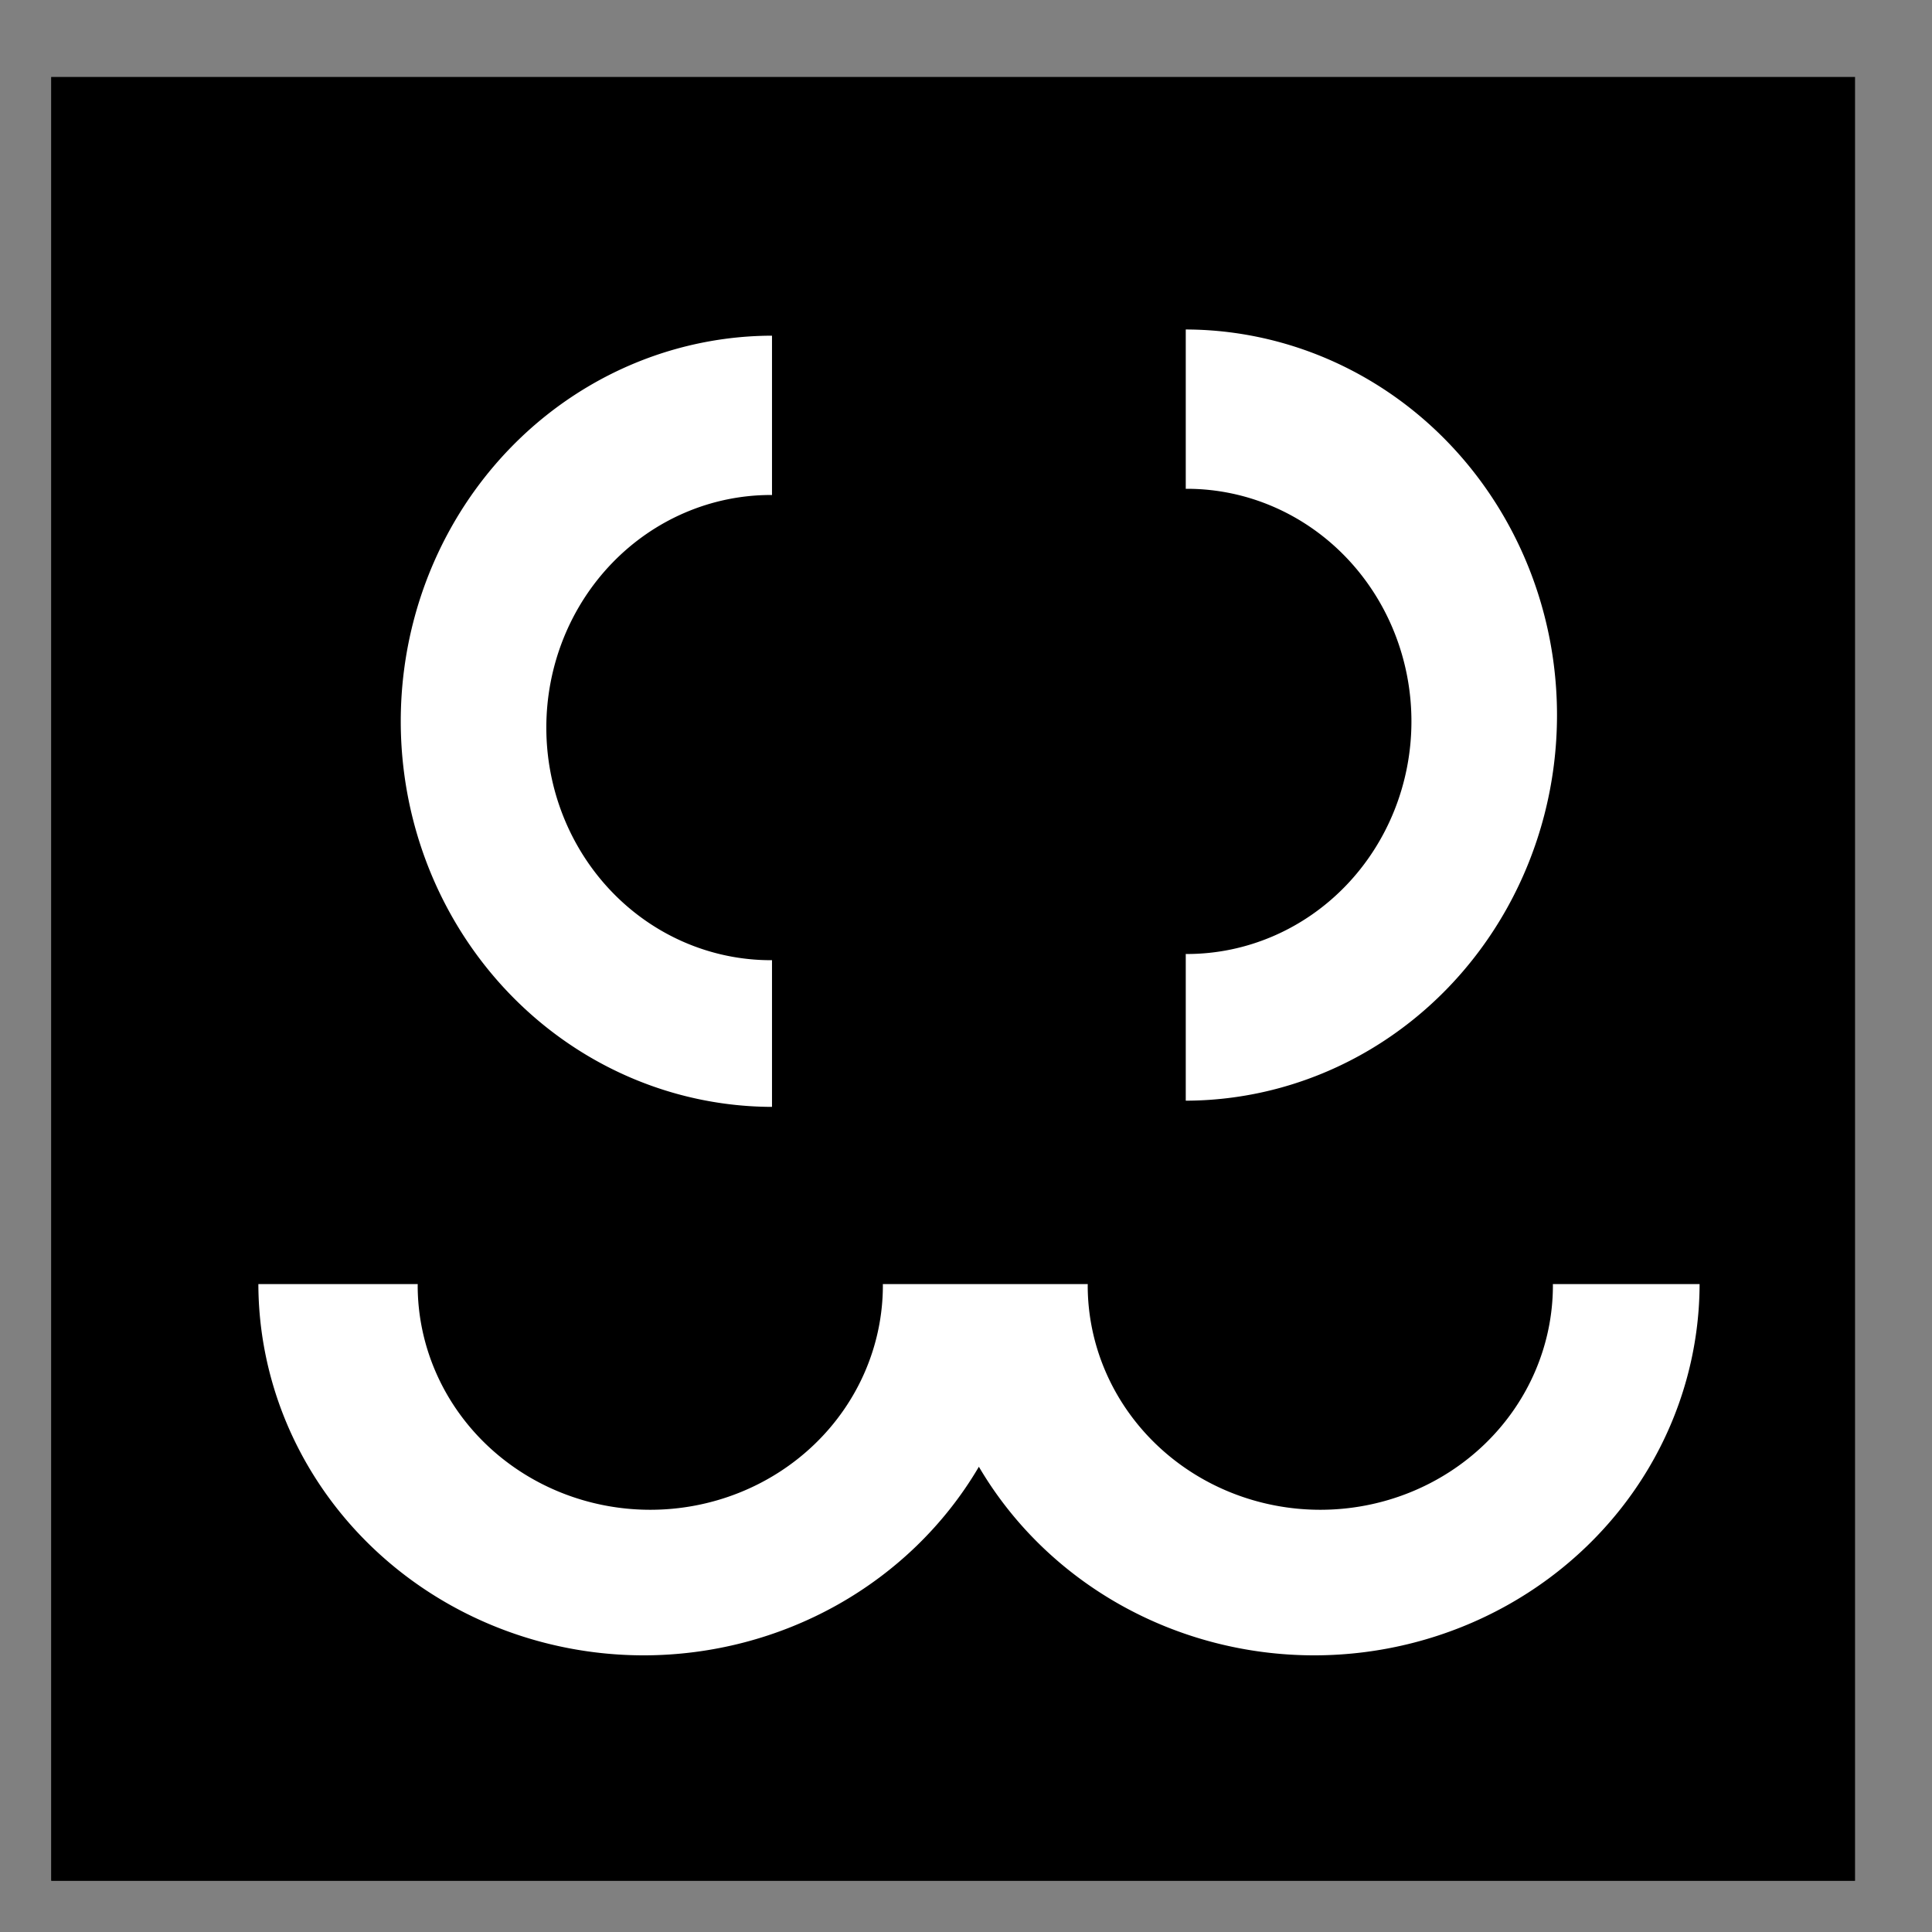 <?xml version="1.0" encoding="UTF-8" standalone="no"?>
<!-- Created with Inkscape (http://www.inkscape.org/) -->

<svg
   xmlns:osb="http://www.openswatchbook.org/uri/2009/osb"
   xmlns:dc="http://purl.org/dc/elements/1.1/"
   xmlns:cc="http://creativecommons.org/ns#"
   xmlns:rdf="http://www.w3.org/1999/02/22-rdf-syntax-ns#"
   xmlns:svg="http://www.w3.org/2000/svg"
   xmlns="http://www.w3.org/2000/svg"
   xmlns:sodipodi="http://sodipodi.sourceforge.net/DTD/sodipodi-0.dtd"
   xmlns:inkscape="http://www.inkscape.org/namespaces/inkscape"
   width="3000"
   height="3000"
   viewBox="0 0 3000 3000"
   version="1.1"
   id="svg4531"
   inkscape:version="0.92.2 (5c3e80d, 2017-08-06)"
   sodipodi:docname="logo-black.svg"
   inkscape:export-filename="I:\Test Website\images\logo-black.png"
   inkscape:export-xdpi="96"
   inkscape:export-ydpi="96">
  <rect x="0" y="0" width="3000" height="3000" fill="#808080" stroke="none"/>
  <defs
     id="defs4525">
    <linearGradient
       id="linearGradient8129"
       osb:paint="solid">
      <stop
         style="stop-color:#000000;stop-opacity:1;"
         offset="0"
         id="stop8127" />
    </linearGradient>
    <linearGradient
       osb:paint="gradient"
       id="linearGradient7975-0">
      <stop
         id="stop8122"
         offset="0"
         style="stop-color:#ffffff;stop-opacity:1;" />
      <stop
         id="stop8124"
         offset="1"
         style="stop-color:#ffffff;stop-opacity:0;" />
    </linearGradient>
    <linearGradient
       osb:paint="gradient"
       id="linearGradient7975">
      <stop
         id="stop8117"
         offset="0"
         style="stop-color:#ffffff;stop-opacity:1;" />
      <stop
         id="stop8119"
         offset="1"
         style="stop-color:#ffffff;stop-opacity:0;" />
    </linearGradient>
  </defs>
  <sodipodi:namedview
     id="base"
     pagecolor="#ffffff"
     bordercolor="#666666"
     borderopacity="1.0"
     inkscape:pageopacity="0.0"
     inkscape:pageshadow="2"
     inkscape:zoom="0.17866667"
     inkscape:cx="950.18032"
     inkscape:cy="1500"
     inkscape:document-units="px"
     inkscape:current-layer="layer1"
     showgrid="true"
     units="px"
     width="2000px"
     inkscape:window-width="1366"
     inkscape:window-height="705"
     inkscape:window-x="-8"
     inkscape:window-y="-8"
     inkscape:window-maximized="1"
     showguides="false">
    <inkscape:grid
       type="xygrid"
       id="grid4533"
       spacingx="0.5"
       spacingy="0.5" />
  </sodipodi:namedview>
  <g
     inkscape:label="Layer 1"
     inkscape:groupmode="layer"
     id="layer1"
     transform="translate(0,1232.167)">
    <rect
       style="opacity:0.997;fill:#000000;fill-opacity:1;stroke:#000000;stroke-width:1.008;stroke-miterlimit:4;stroke-dasharray:none;stroke-opacity:1"
       id="rect41"
       width="2800"
       height="2800"
       x="80"
       y="-1112.167" />
    <path
       style="opacity:0.997;fill:#ffffff;fill-opacity:1;stroke:#000000;stroke-width:2.484;stroke-miterlimit:4;stroke-dasharray:none;stroke-opacity:1"
       d="M 1200,-712.167 A 578.948,600 0 0 0 621.051,-112.168 578.948,600 0 0 0 1200,487.833 V 257.453 a 347.302,359.931 0 0 1 -3.118,0.115 347.302,359.931 0 0 1 -347.301,-359.93 347.302,359.931 0 0 1 347.301,-359.932 347.302,359.931 0 0 1 3.119,0.162 z"
       id="path26"
       inkscape:connector-curvature="0" />
    <path
       inkscape:connector-curvature="0"
       id="path51"
       d="M 1840,-721.786 A 578.948,600 0 0 1 2418.949,-121.787 578.948,600 0 0 1 1840,478.214 V 247.833 a 347.302,359.931 0 0 0 3.118,0.115 347.302,359.931 0 0 0 347.301,-359.93 347.302,359.931 0 0 0 -347.301,-359.932 347.302,359.931 0 0 0 -3.119,0.162 z"
       style="opacity:0.997;fill:#ffffff;fill-opacity:1;stroke:#000000;stroke-width:2.484;stroke-miterlimit:4;stroke-dasharray:none;stroke-opacity:1" />
    <path
       style="opacity:0.997;fill:#ffffff;fill-opacity:1;stroke:#000000;stroke-width:2.484;stroke-miterlimit:4;stroke-dasharray:none;stroke-opacity:1"
       d="M 399.951,760.538 A 600,578.948 0 0 0 999.951,1339.488 600,578.948 0 0 0 1520,1047.833 a 600,578.948 0 0 0 520.365,291.654 600,578.948 0 0 0 600.002,-578.949 h -230.381 a 359.931,347.302 0 0 1 0.115,3.119 359.931,347.302 0 0 1 -359.93,347.301 359.931,347.302 0 0 1 -359.932,-347.301 359.931,347.302 0 0 1 0.162,-3.119 h -90.451 -159.584 -70.797 a 359.931,347.302 0 0 1 0.115,3.119 359.931,347.302 0 0 1 -359.93,347.301 359.931,347.302 0 0 1 -359.932,-347.301 359.931,347.302 0 0 1 0.162,-3.119 z"
       id="path53"
       inkscape:connector-curvature="0" />
    <flowRoot
       xml:space="preserve"
       id="flowRoot66"
       style="fill:black;fill-opacity:1;stroke:none;font-family:sans-serif;font-style:normal;font-weight:normal;font-size:40px;line-height:1.25;letter-spacing:0px;word-spacing:0px"><flowRegion
         id="flowRegion68"><rect
           id="rect70"
           width="40"
           height="60"
           x="580"
           y="2400" /></flowRegion><flowPara
         id="flowPara72"></flowPara></flowRoot>  </g>
</svg>
